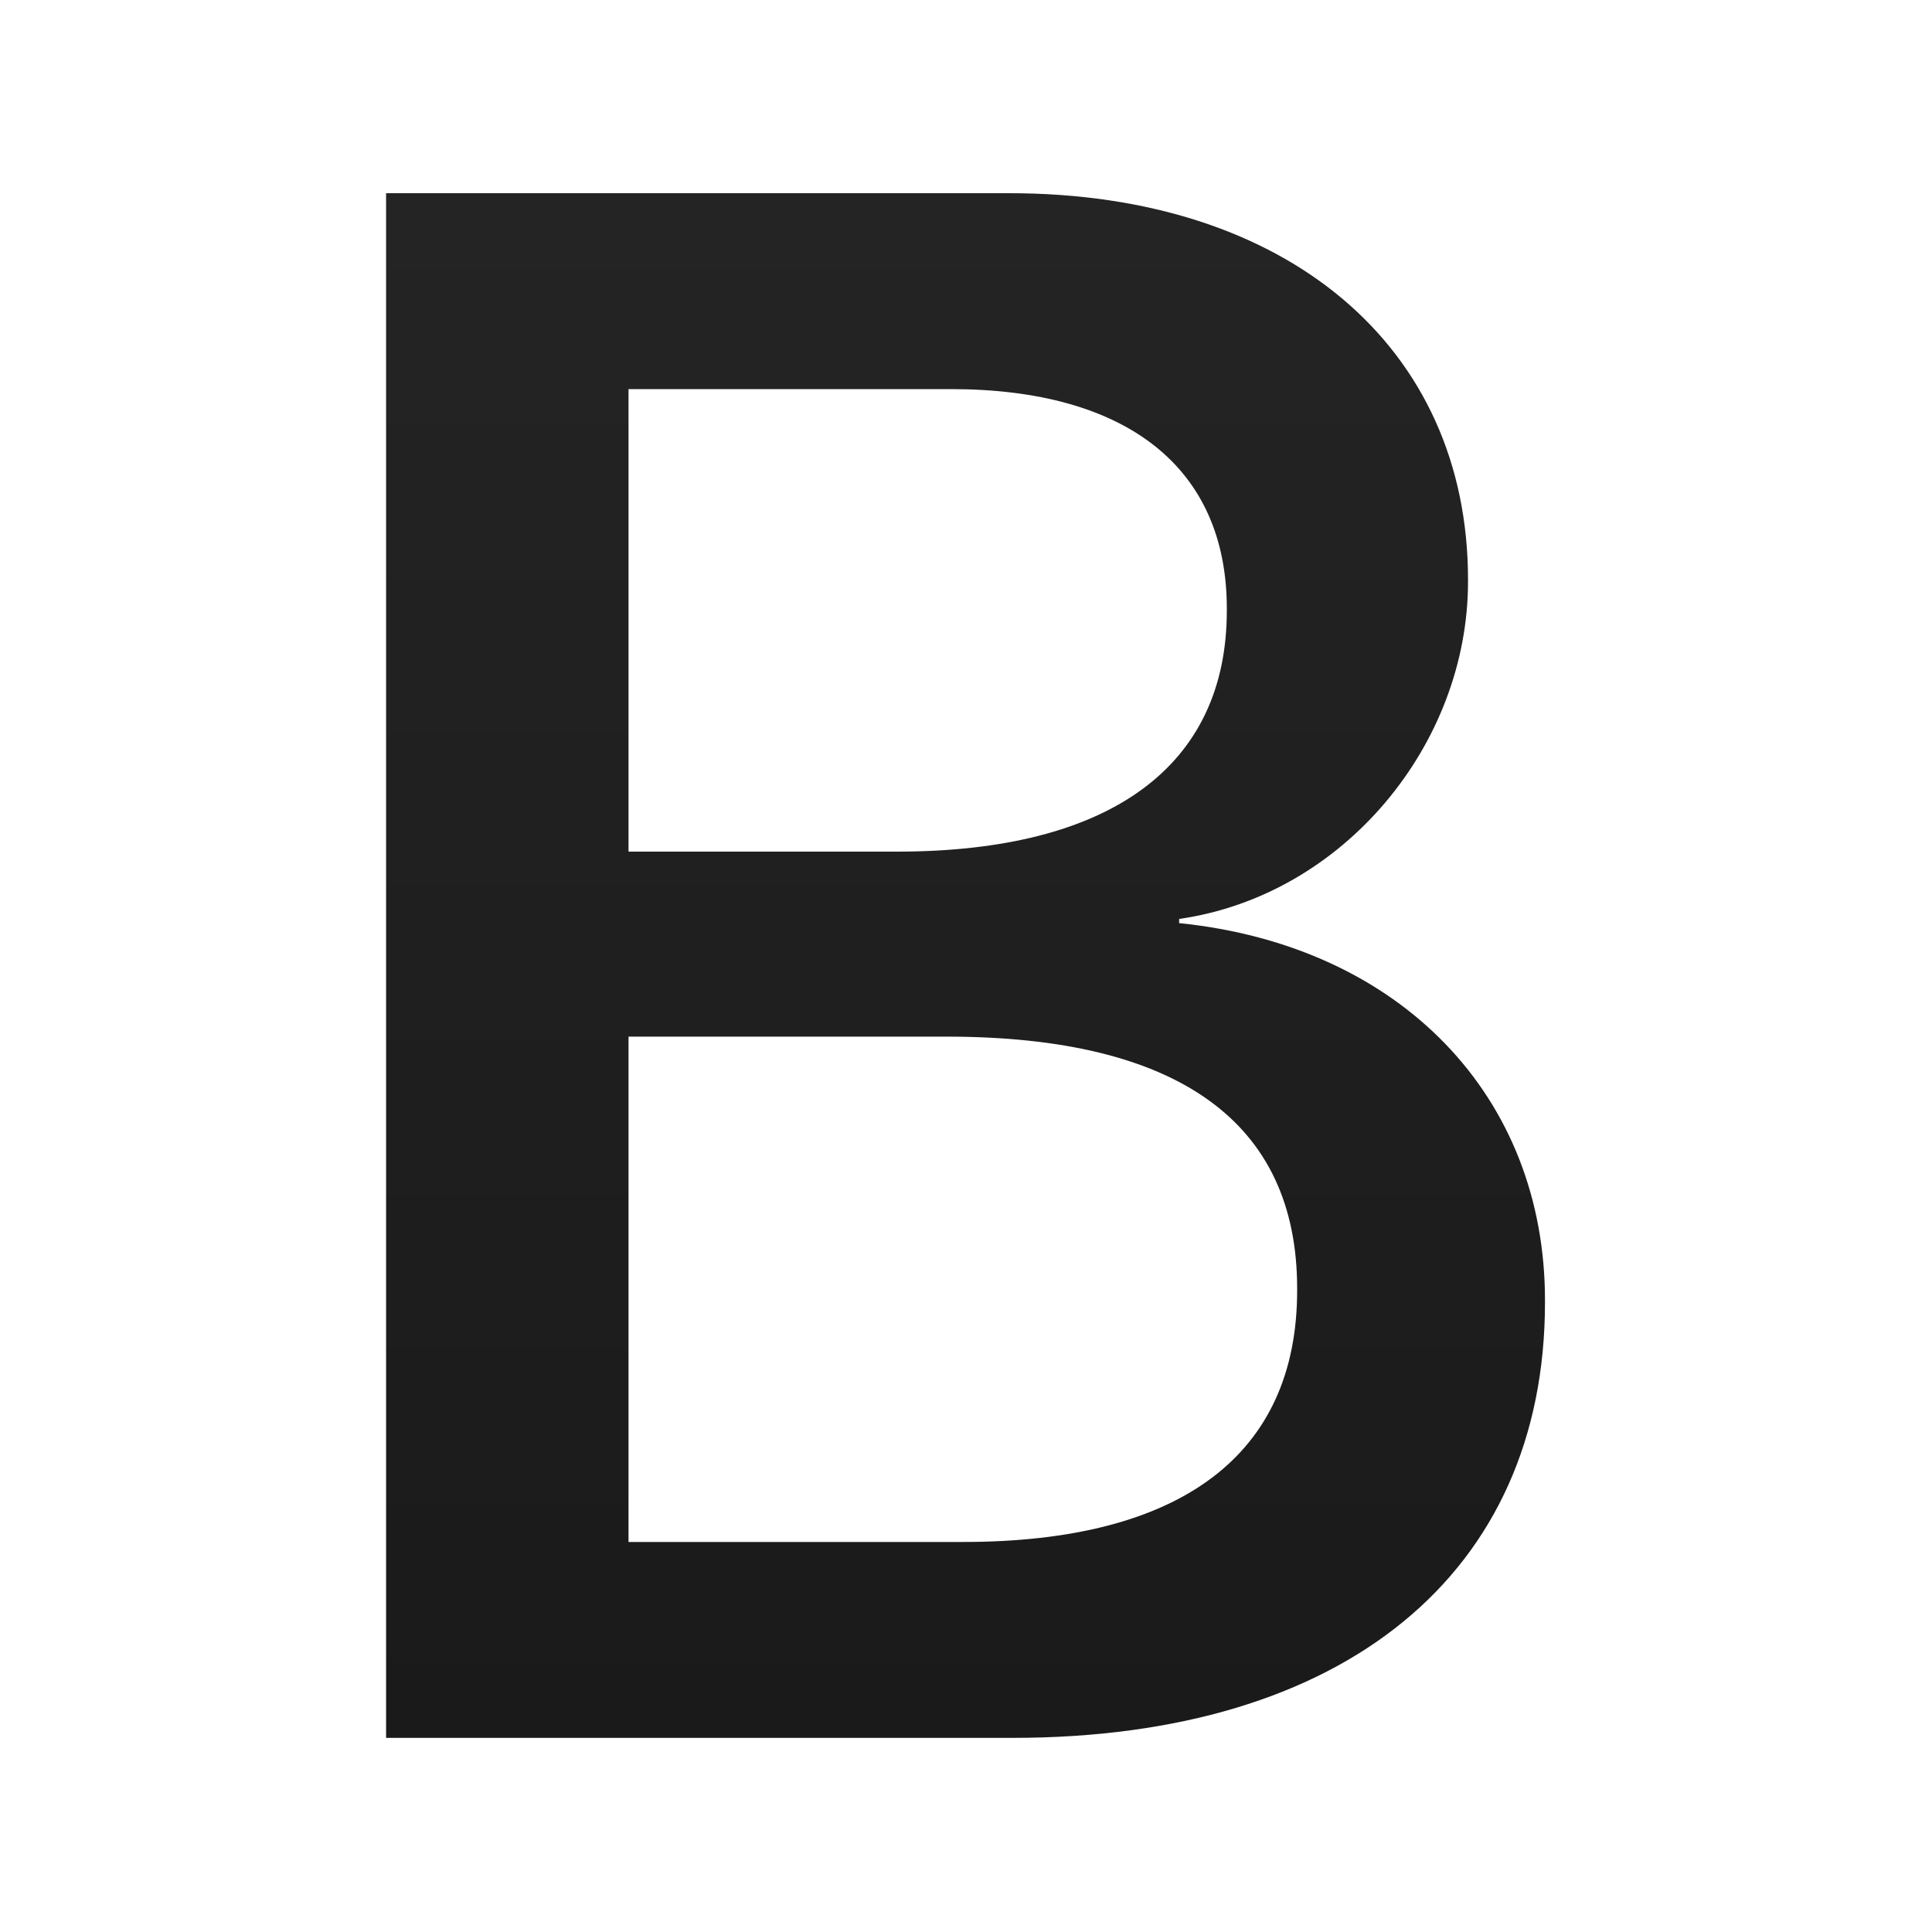 <?xml version="1.0" encoding="UTF-8"?>
<svg xmlns="http://www.w3.org/2000/svg" xmlns:xlink="http://www.w3.org/1999/xlink" width="25pt" height="25pt" viewBox="0 0 25 25" version="1.1">
<defs>
<linearGradient id="linear0" gradientUnits="userSpaceOnUse" x1="-28.133" y1="5.968" x2="-28.133" y2="166.806" gradientTransform="matrix(0.126,0,0,0.124,8.531,1.757)">
<stop offset="0" style="stop-color:rgb(14.118%,14.118%,14.118%);stop-opacity:1;"/>
<stop offset="1" style="stop-color:rgb(10.196%,10.196%,10.196%);stop-opacity:1;"/>
</linearGradient>
</defs>
<g id="surface1">
<path style=" stroke:none;fill-rule:nonzero;fill:url(#linear0);" d="M 4.996 22.488 L 13.102 22.488 C 17.402 22.488 19.992 20.355 19.992 16.852 L 19.992 16.824 C 19.992 14.191 18.129 12.238 15.258 11.945 L 15.258 11.891 C 17.387 11.586 18.996 9.633 18.996 7.527 L 18.996 7.5 C 18.996 4.48 16.645 2.5 13.062 2.5 L 4.996 2.5 Z M 12.305 5.035 C 14.574 5.035 15.875 6.047 15.875 7.875 L 15.875 7.902 C 15.875 9.91 14.375 11.02 11.605 11.02 L 8.133 11.02 L 8.133 5.035 Z M 12.25 13.414 C 15.246 13.414 16.785 14.523 16.785 16.672 L 16.785 16.699 C 16.785 18.832 15.273 19.953 12.461 19.953 L 8.133 19.953 L 8.133 13.414 Z M 12.25 13.414 "/>
</g>
</svg>
